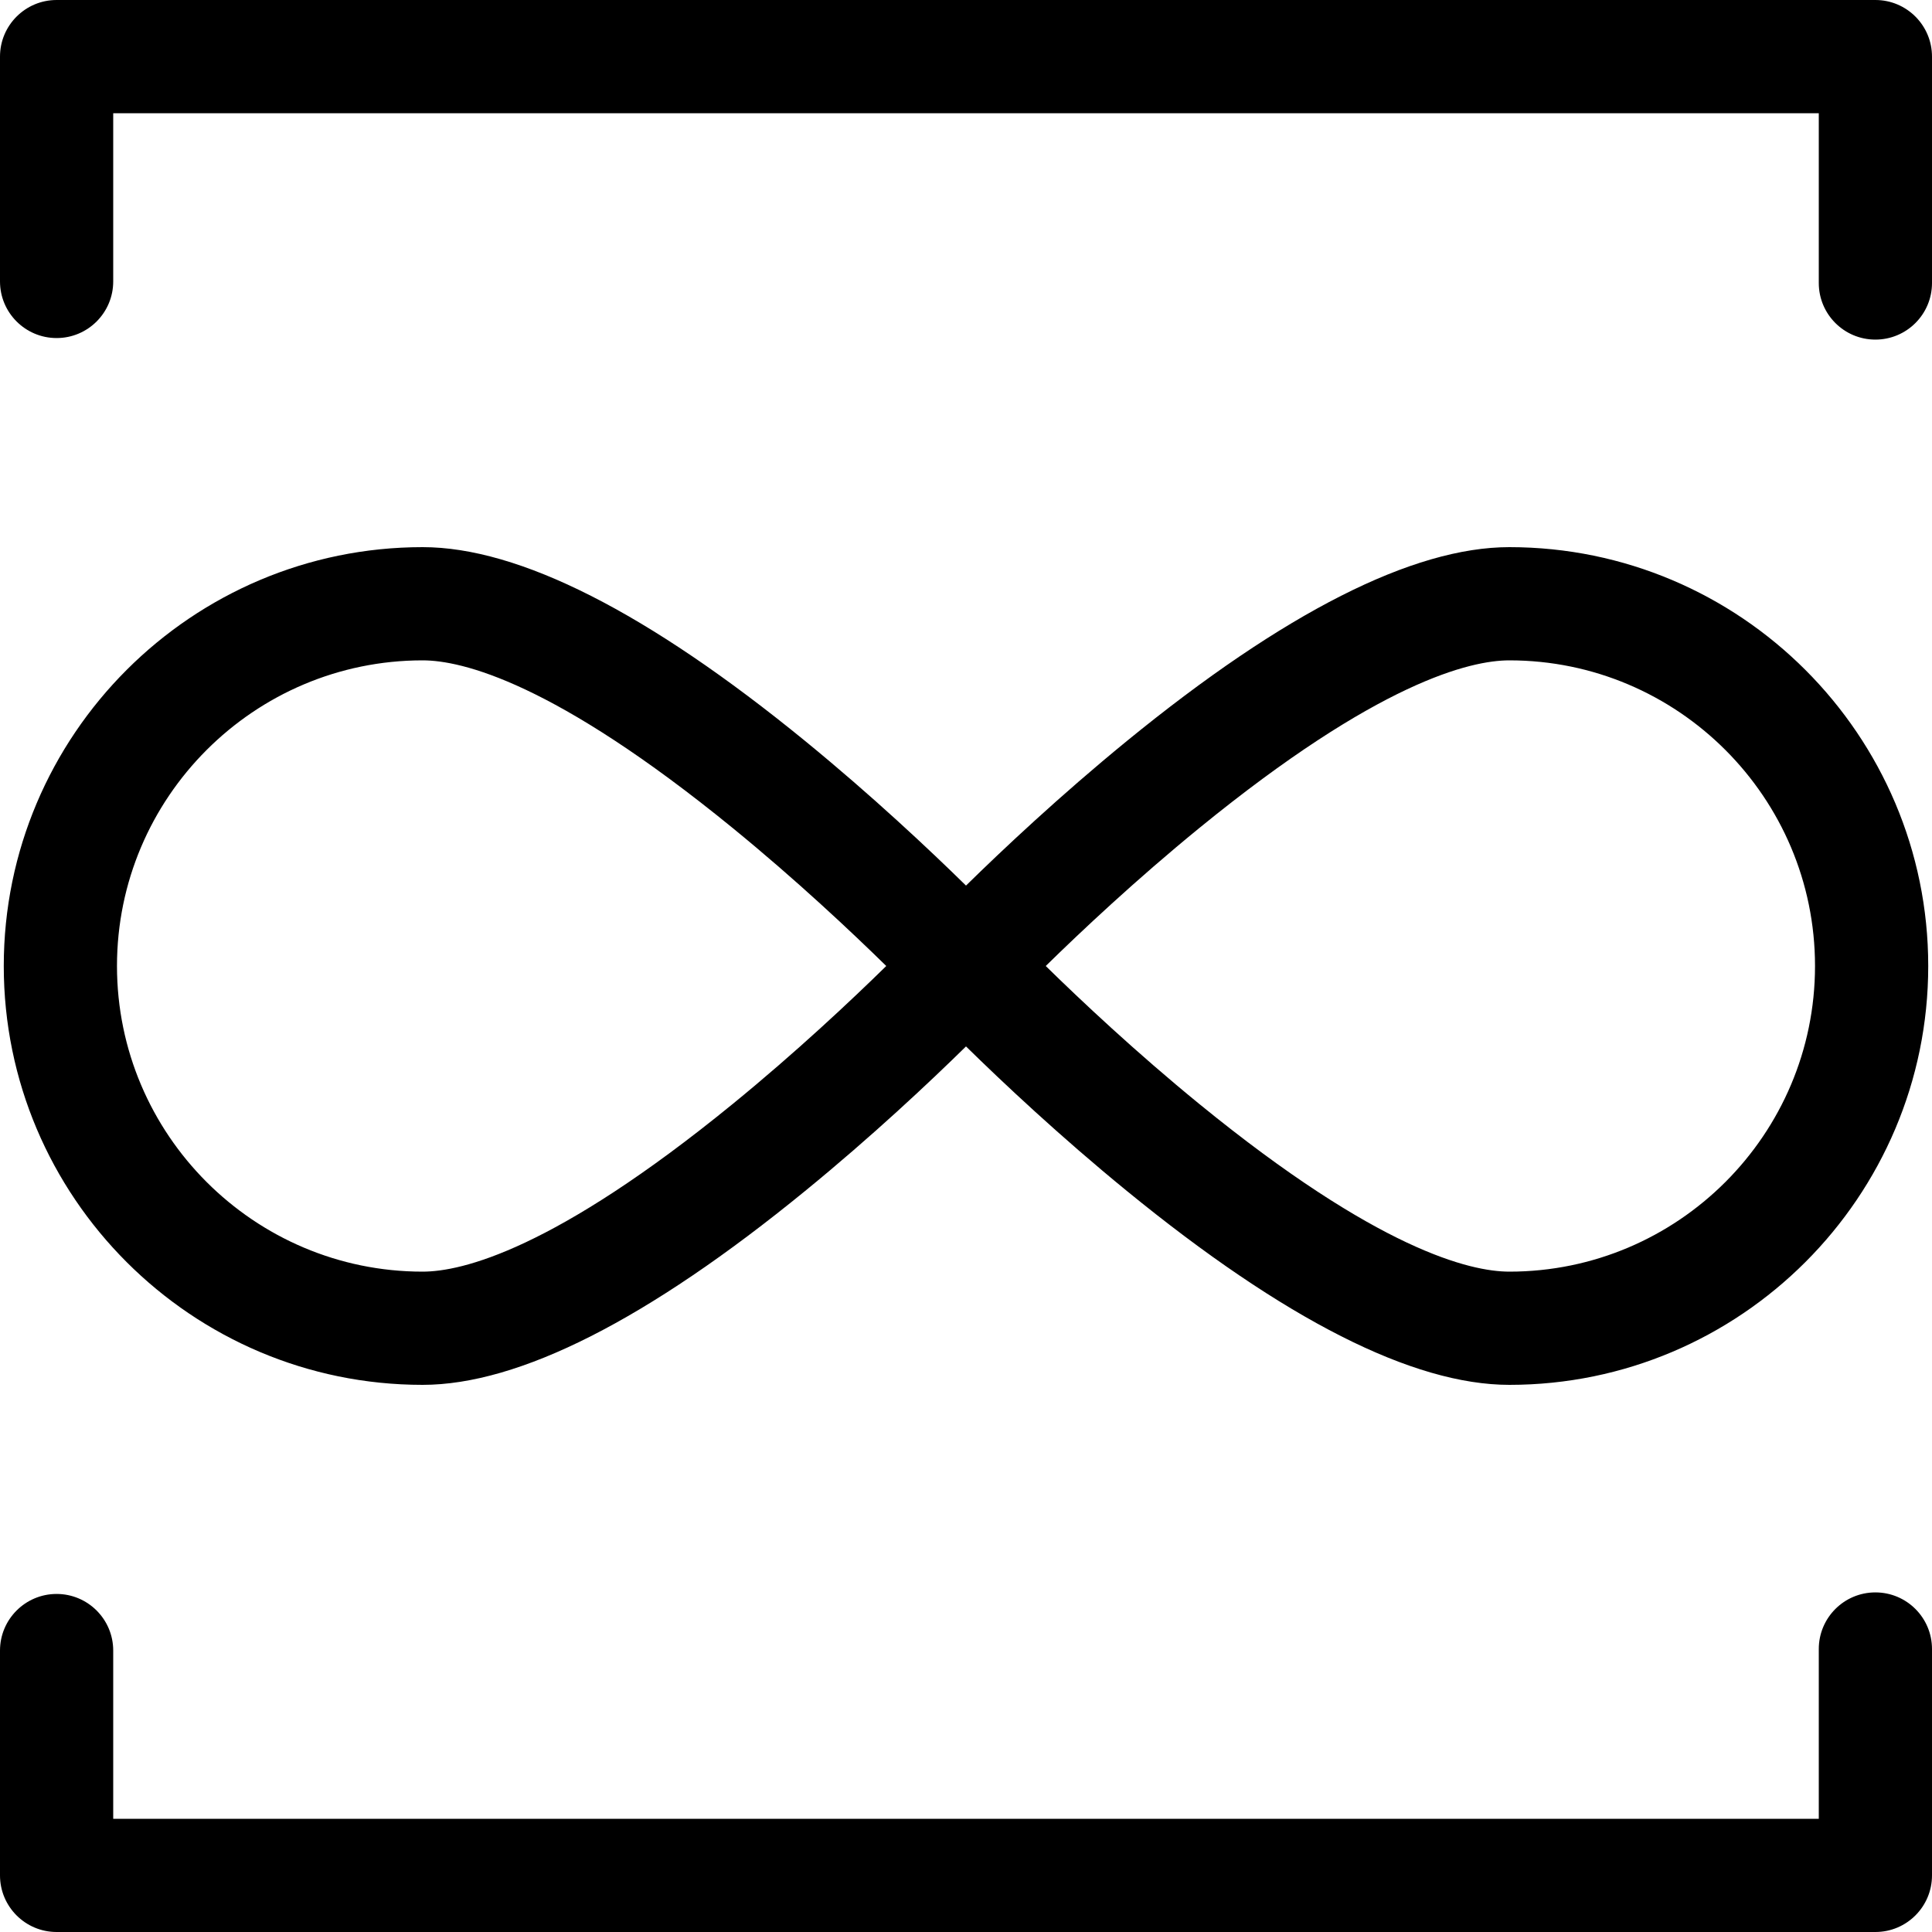 <svg width="40" height="40" viewBox="0 0 40 40" fill="none" xmlns="http://www.w3.org/2000/svg">
<path d="M8.75 28.672C10.745 28.672 13.41 27.321 16.67 24.657C18.055 23.526 19.247 22.404 20 21.665C20.753 22.404 21.945 23.526 23.33 24.657C26.59 27.321 29.255 28.672 31.25 28.672C36.032 28.672 39.922 24.782 39.922 20C39.922 15.218 36.032 11.328 31.25 11.328C29.255 11.328 26.59 12.679 23.33 15.342C21.945 16.474 20.753 17.596 20 18.335C19.247 17.596 18.055 16.474 16.67 15.342C13.41 12.679 10.745 11.328 8.75 11.328C3.968 11.328 0.078 15.218 0.078 20C0.078 24.782 3.968 28.672 8.75 28.672ZM24.832 17.142C28.532 14.123 30.441 13.672 31.25 13.672C34.739 13.672 37.578 16.511 37.578 20C37.578 23.489 34.739 26.328 31.25 26.328C30.441 26.328 28.532 25.877 24.832 22.858C23.521 21.788 22.373 20.708 21.651 20C22.373 19.292 23.521 18.212 24.832 17.142ZM8.75 13.672C9.559 13.672 11.468 14.123 15.168 17.142C16.479 18.212 17.627 19.292 18.349 20C17.627 20.708 16.479 21.788 15.168 22.858C11.468 25.877 9.559 26.328 8.75 26.328C5.261 26.328 2.422 23.489 2.422 20C2.422 16.511 5.261 13.672 8.75 13.672Z" fill="black"/>
<path d="M38.828 0H1.172C0.525 0 0 0.525 0 1.172V5.827C0 6.474 0.525 6.999 1.172 6.999C1.819 6.999 2.344 6.474 2.344 5.827V2.344H37.656V5.859C37.656 6.507 38.181 7.031 38.828 7.031C39.475 7.031 40 6.507 40 5.859V1.172C40 0.525 39.475 0 38.828 0Z" fill="black"/>
<path d="M38.828 32.969C38.181 32.969 37.656 33.493 37.656 34.141V37.656H2.344V34.173C2.344 33.526 1.819 33.001 1.172 33.001C0.525 33.001 0 33.526 0 34.173V38.828C0 39.475 0.525 40 1.172 40H38.828C39.475 40 40 39.475 40 38.828V34.141C40 33.493 39.475 32.969 38.828 32.969Z" fill="black"/>
</svg>
